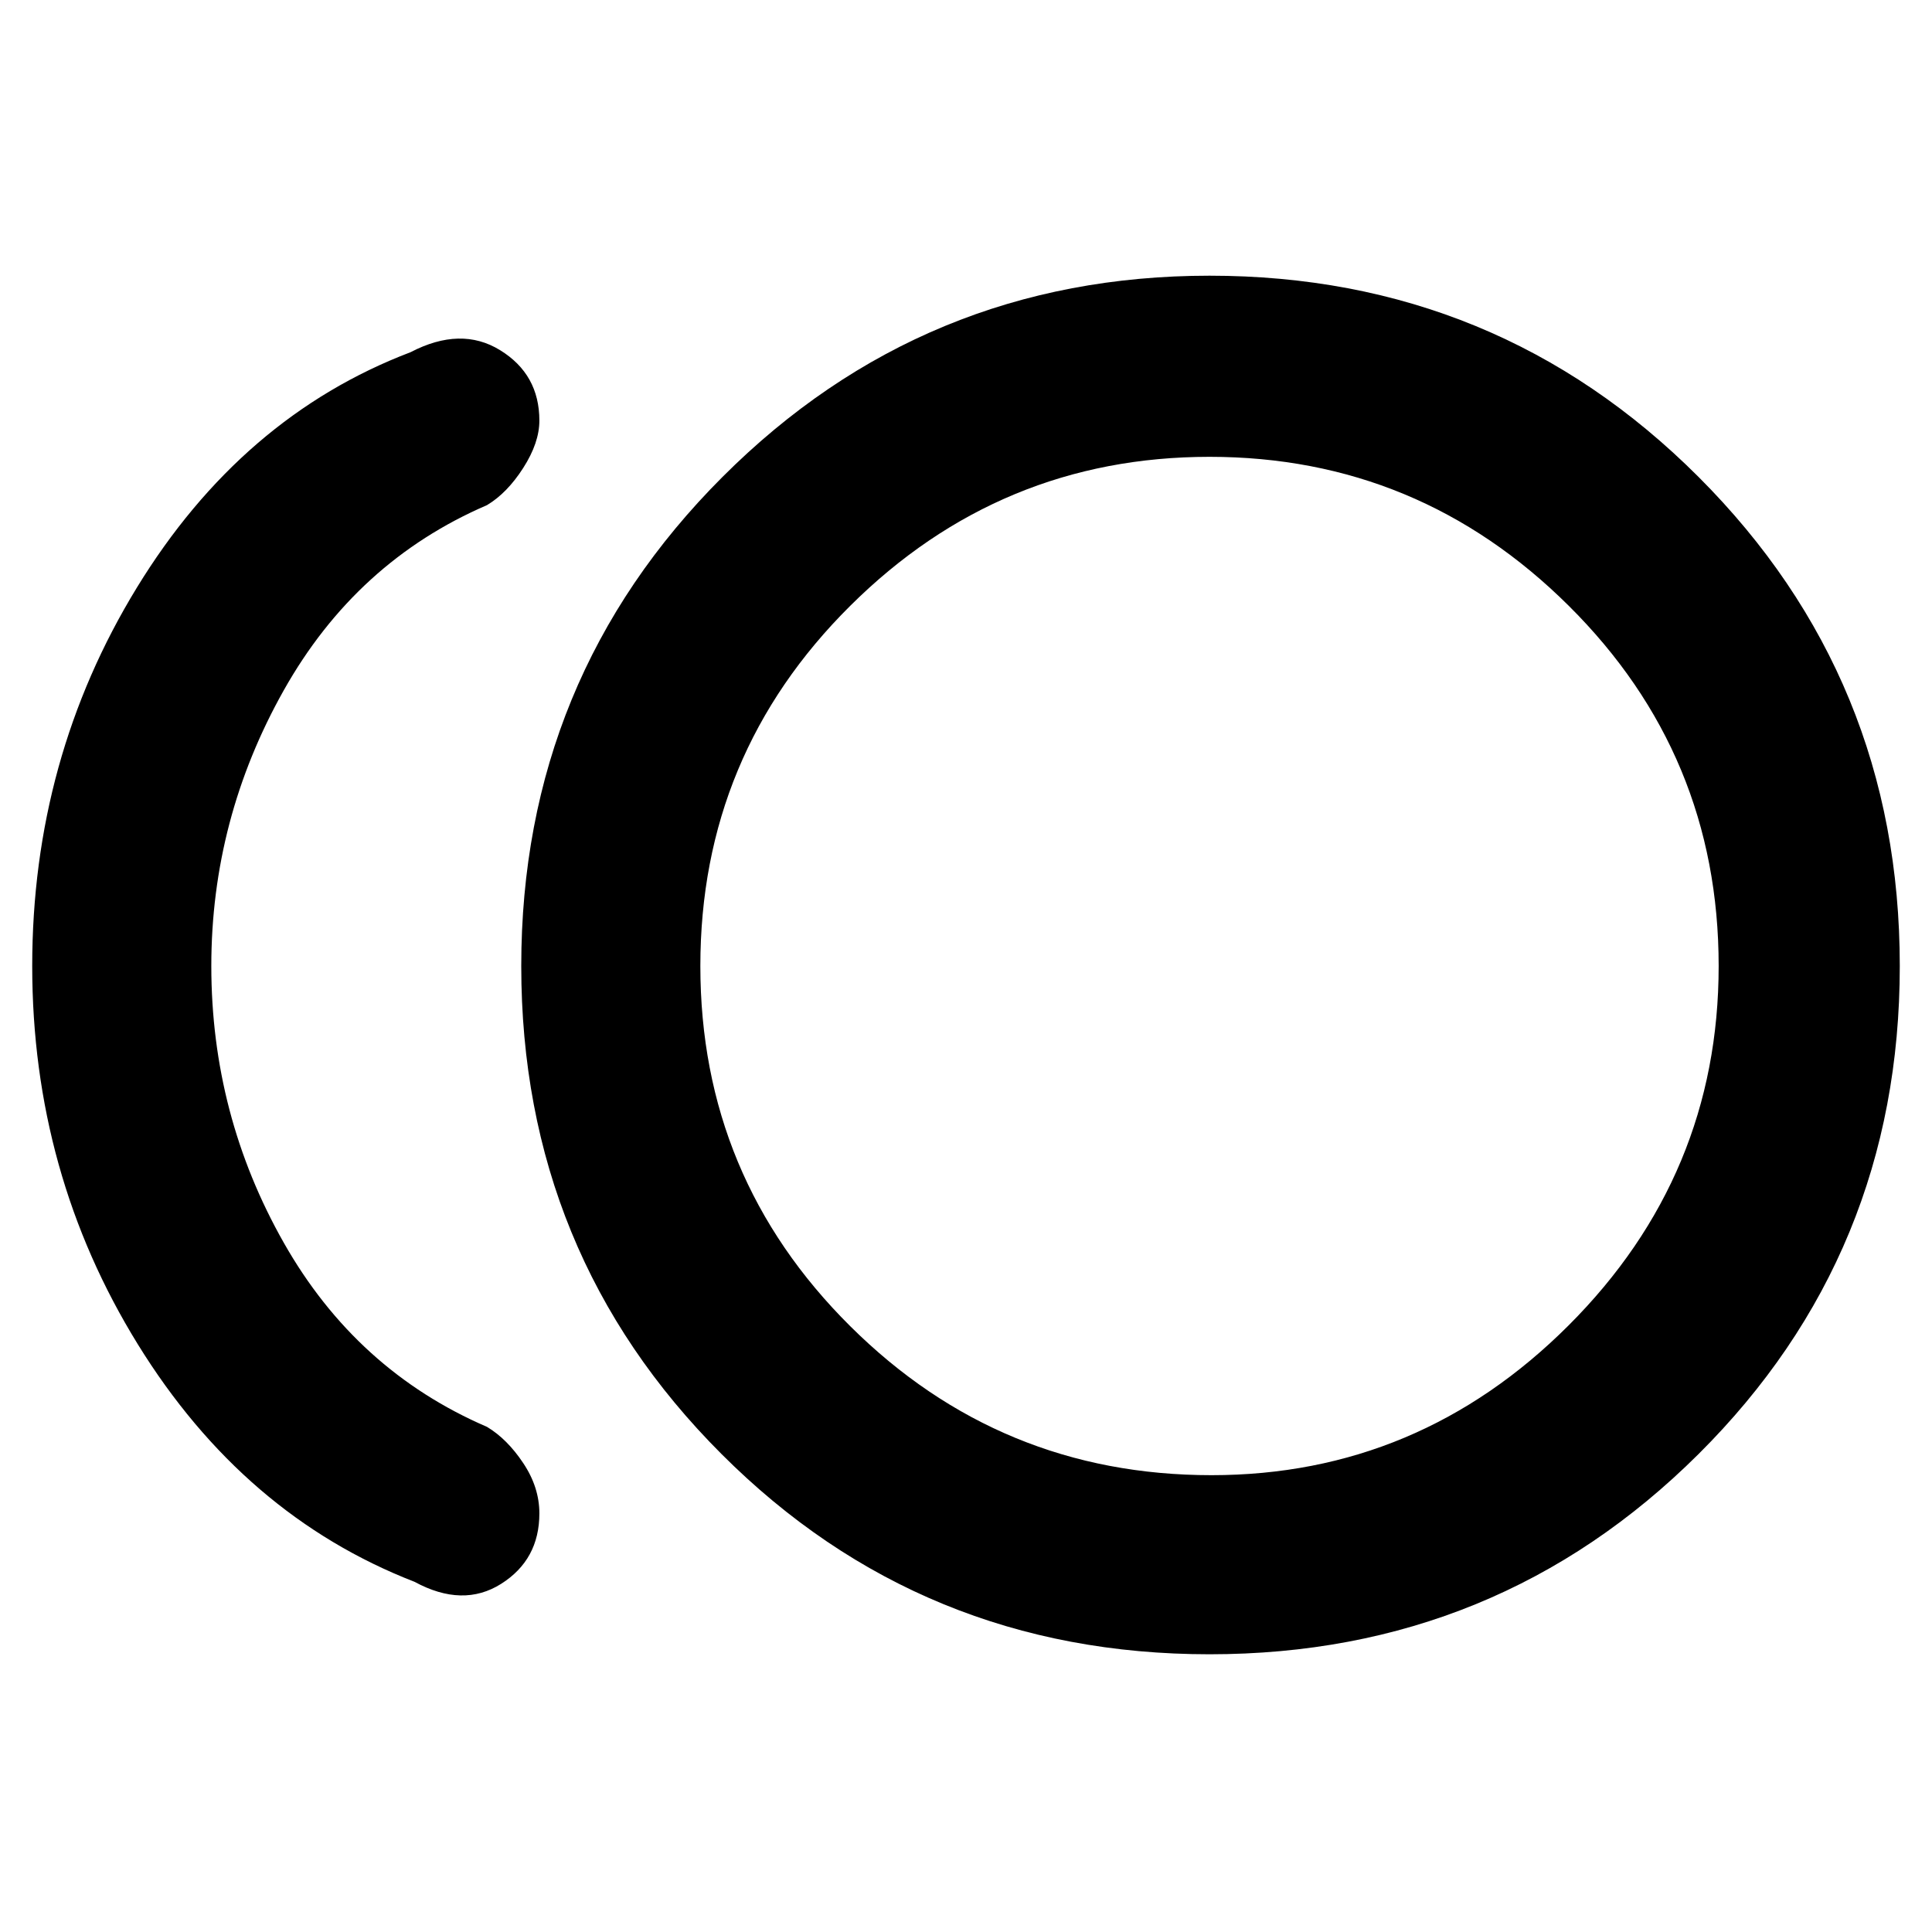 <svg xmlns="http://www.w3.org/2000/svg" height="40" width="40"><path d="M25.042 34.25q-5.959 0-10.104-4.146Q10.792 25.958 10.792 20q0-5.958 4.166-10.125 4.167-4.167 10.084-4.167 5.958 0 10.125 4.167Q39.333 14.042 39.333 20t-4.166 10.104Q31 34.25 25.042 34.25Zm-16.459-1.5q-3.541-1.375-5.729-4.917Q.667 24.292.667 20t2.166-7.833Q5 8.625 8.5 7.292q1.042-.542 1.854-.042.813.5.813 1.458 0 .459-.334.98-.333.52-.75.77-2.708 1.167-4.208 3.834-1.5 2.666-1.5 5.708 0 3.083 1.5 5.729t4.208 3.813q.417.25.75.75.334.5.334 1.041 0 .959-.792 1.459-.792.5-1.792-.042ZM25.042 20Zm.041 10.542q4.292 0 7.396-3.104 3.104-3.105 3.104-7.438 0-4.375-3.104-7.458-3.104-3.084-7.437-3.084-4.334 0-7.438 3.084Q14.5 15.625 14.5 20t3.104 7.458q3.104 3.084 7.479 3.084Z"/></svg>